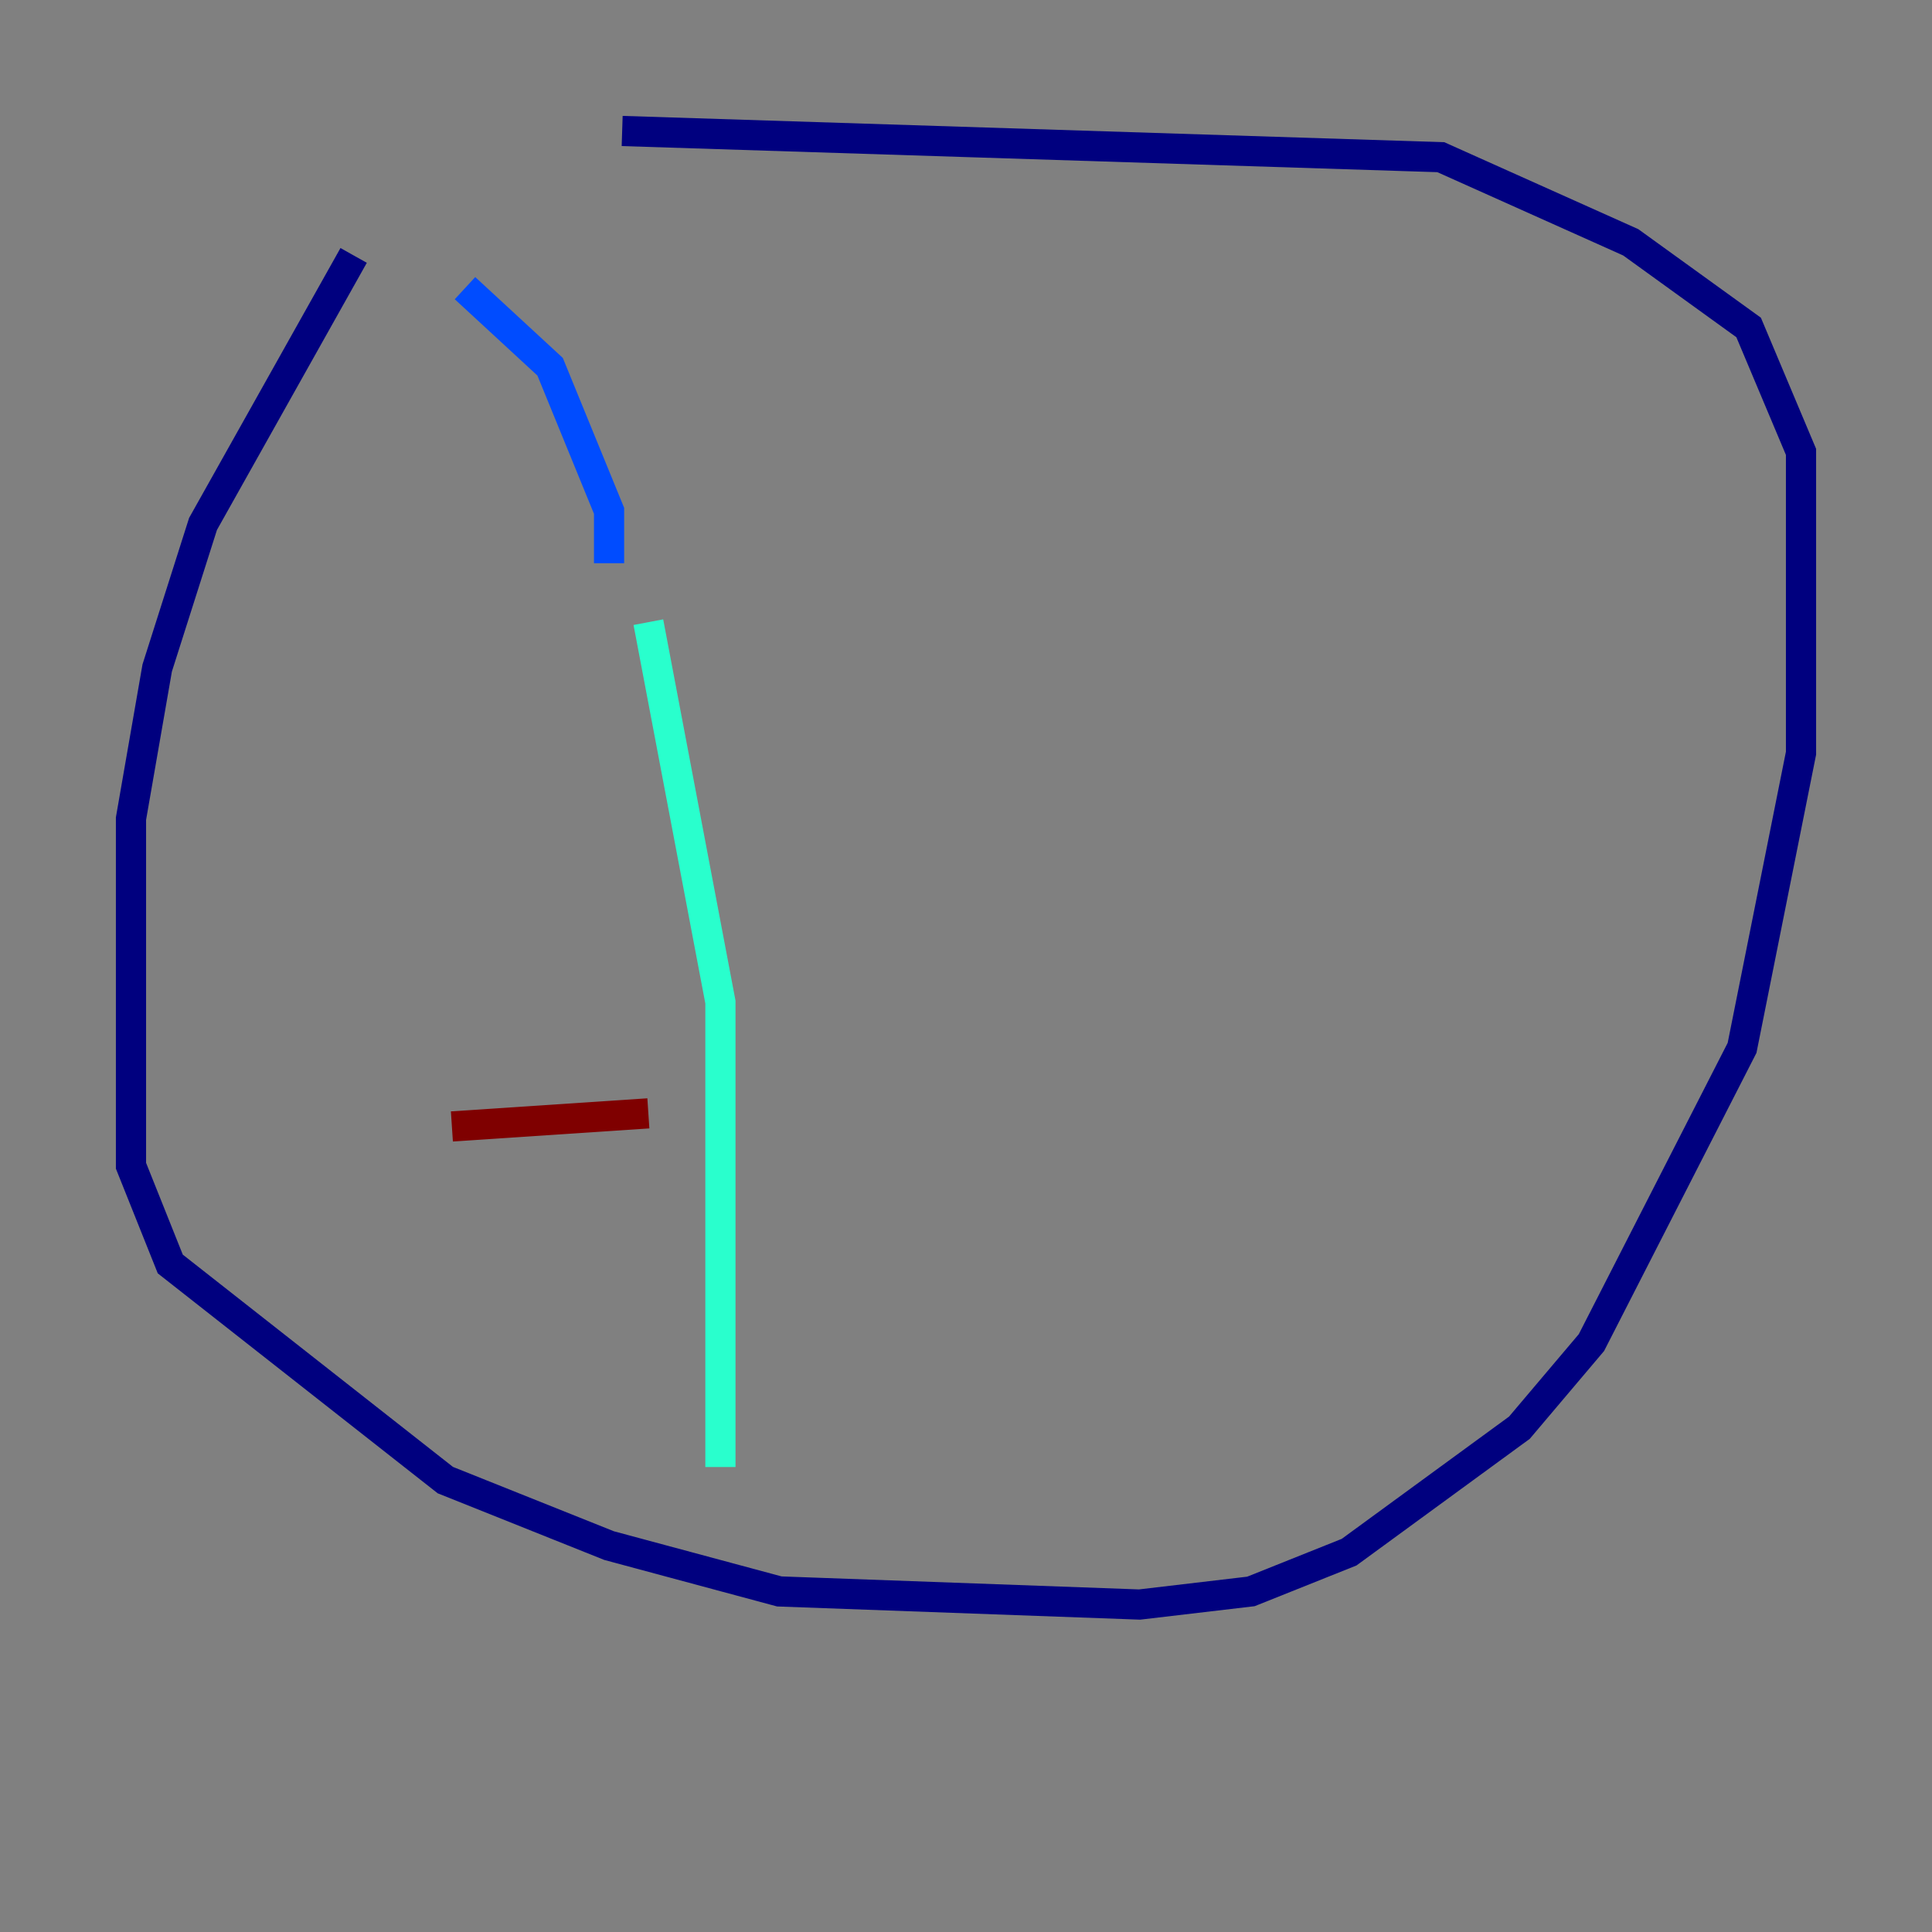 <?xml version="1.0" encoding="utf-8" ?>
<svg baseProfile="tiny" height="128" version="1.2" viewBox="0,0,128,128" width="128" xmlns="http://www.w3.org/2000/svg" xmlns:ev="http://www.w3.org/2001/xml-events" xmlns:xlink="http://www.w3.org/1999/xlink"><rect x="0" y="0" width="128" height="128" fill="#808080" stroke="none"/><defs /><polyline fill="none" points="23.43,16.922 13.451,34.712 10.414,44.258 8.678,54.237 8.678,77.234 11.281,83.742 29.505,98.061 40.352,102.4 51.634,105.437 75.498,106.305 82.875,105.437 89.383,102.834 100.664,94.59 105.437,88.949 115.417,69.424 119.322,49.898 119.322,29.939 115.851,21.695 108.041,16.054 95.458,10.414 41.22,8.678" stroke="#00007f" stroke-width="2" /><polyline fill="none" points="30.807,19.091 36.447,24.298 40.352,33.844 40.352,37.315" stroke="#004cff" stroke-width="2" /><polyline fill="none" points="42.956,41.22 47.729,66.386 47.729,97.193" stroke="#29ffcd" stroke-width="2" /><polyline fill="none" points="36.447,30.807 36.447,30.807" stroke="#cdff29" stroke-width="2" /><polyline fill="none" points="42.956,58.142 42.956,58.142" stroke="#ff6700" stroke-width="2" /><polyline fill="none" points="29.939,74.63 42.956,73.763" stroke="#7f0000" stroke-width="2" /></svg>